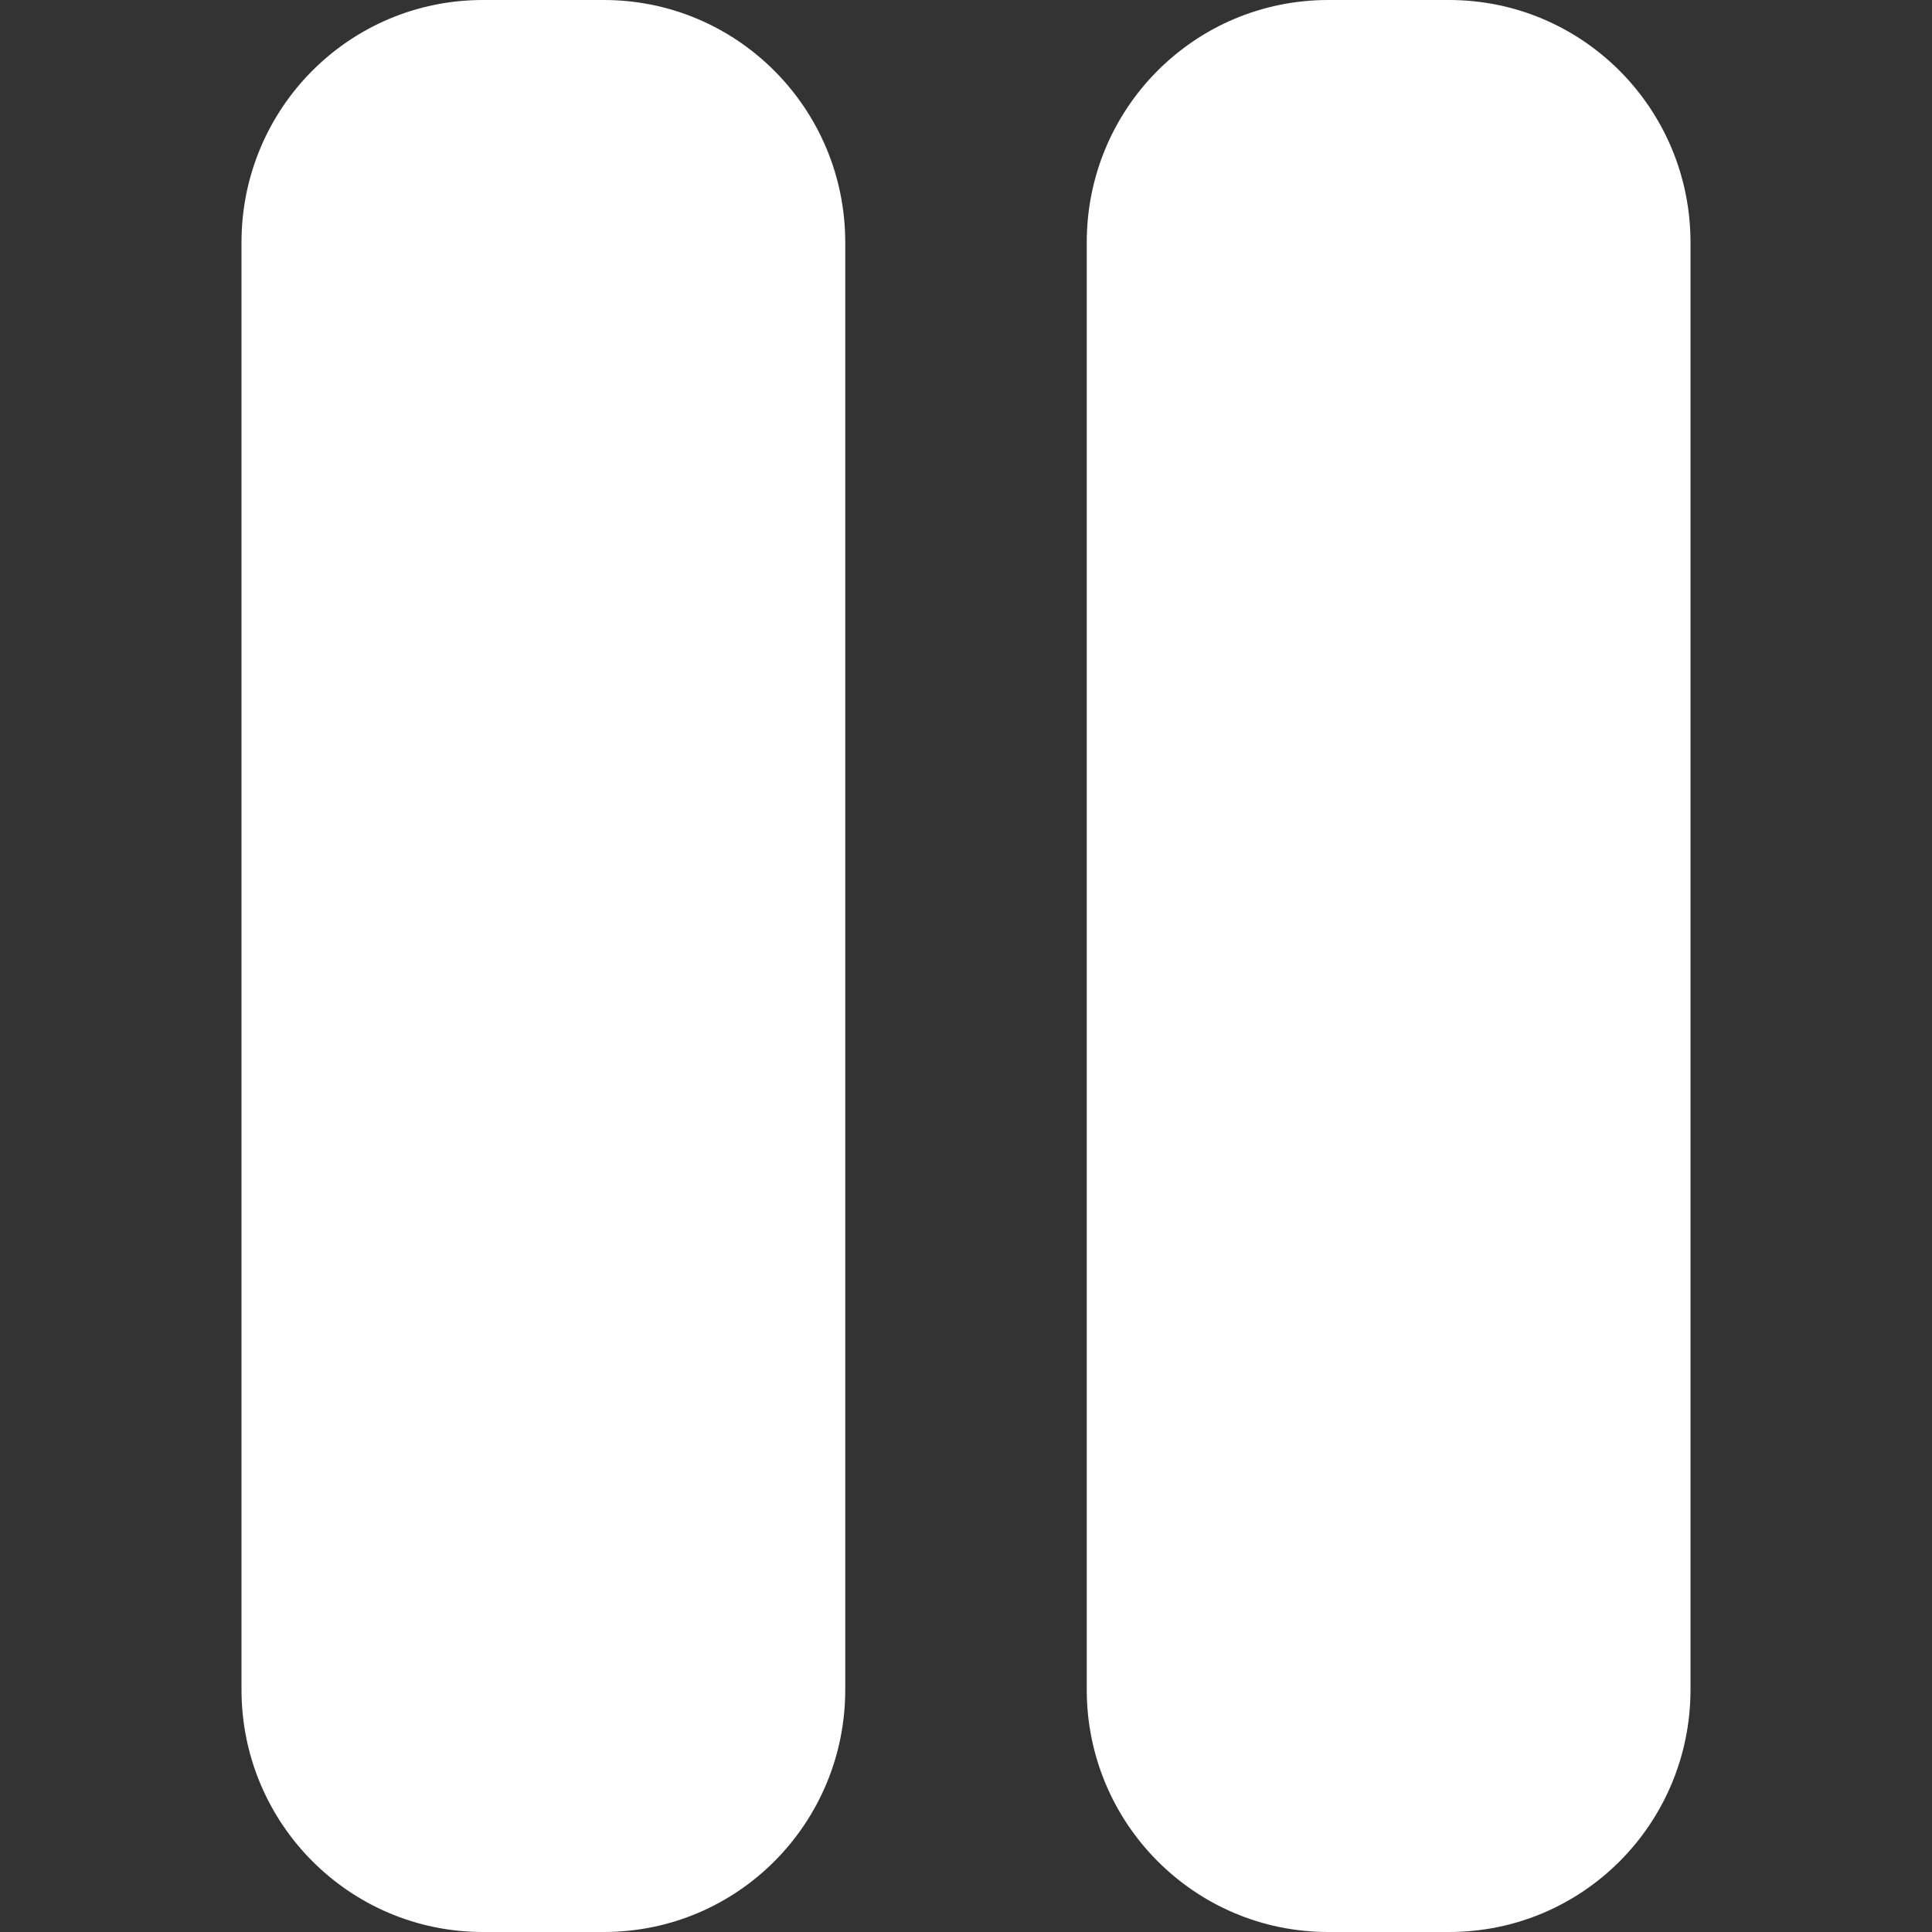 <svg width="16" height="16" viewBox="0 0 16 16" xmlns="http://www.w3.org/2000/svg">
  <rect x="0" y="0" width="16" height="16" fill="#333333" stroke="none"/>
  <title>
    pause-filled-icon
  </title>
  <path d="M9 2.007v11.986C9 15.1 9.893 16 11 16h1c1.11 0 2-.9 2-2.007V2.007C14 .9 13.107 0 12 0h-1C9.89 0 9 .9 9 2.007zM2 13.993C2 15.1 2.893 16 4 16h1c1.11 0 2-.9 2-2.007V2.007C7 .9 6.107 0 5 0H4C2.89 0 2 .9 2 2.007v11.986z" fill="#FFF" fill-rule="evenodd"/>
</svg>
